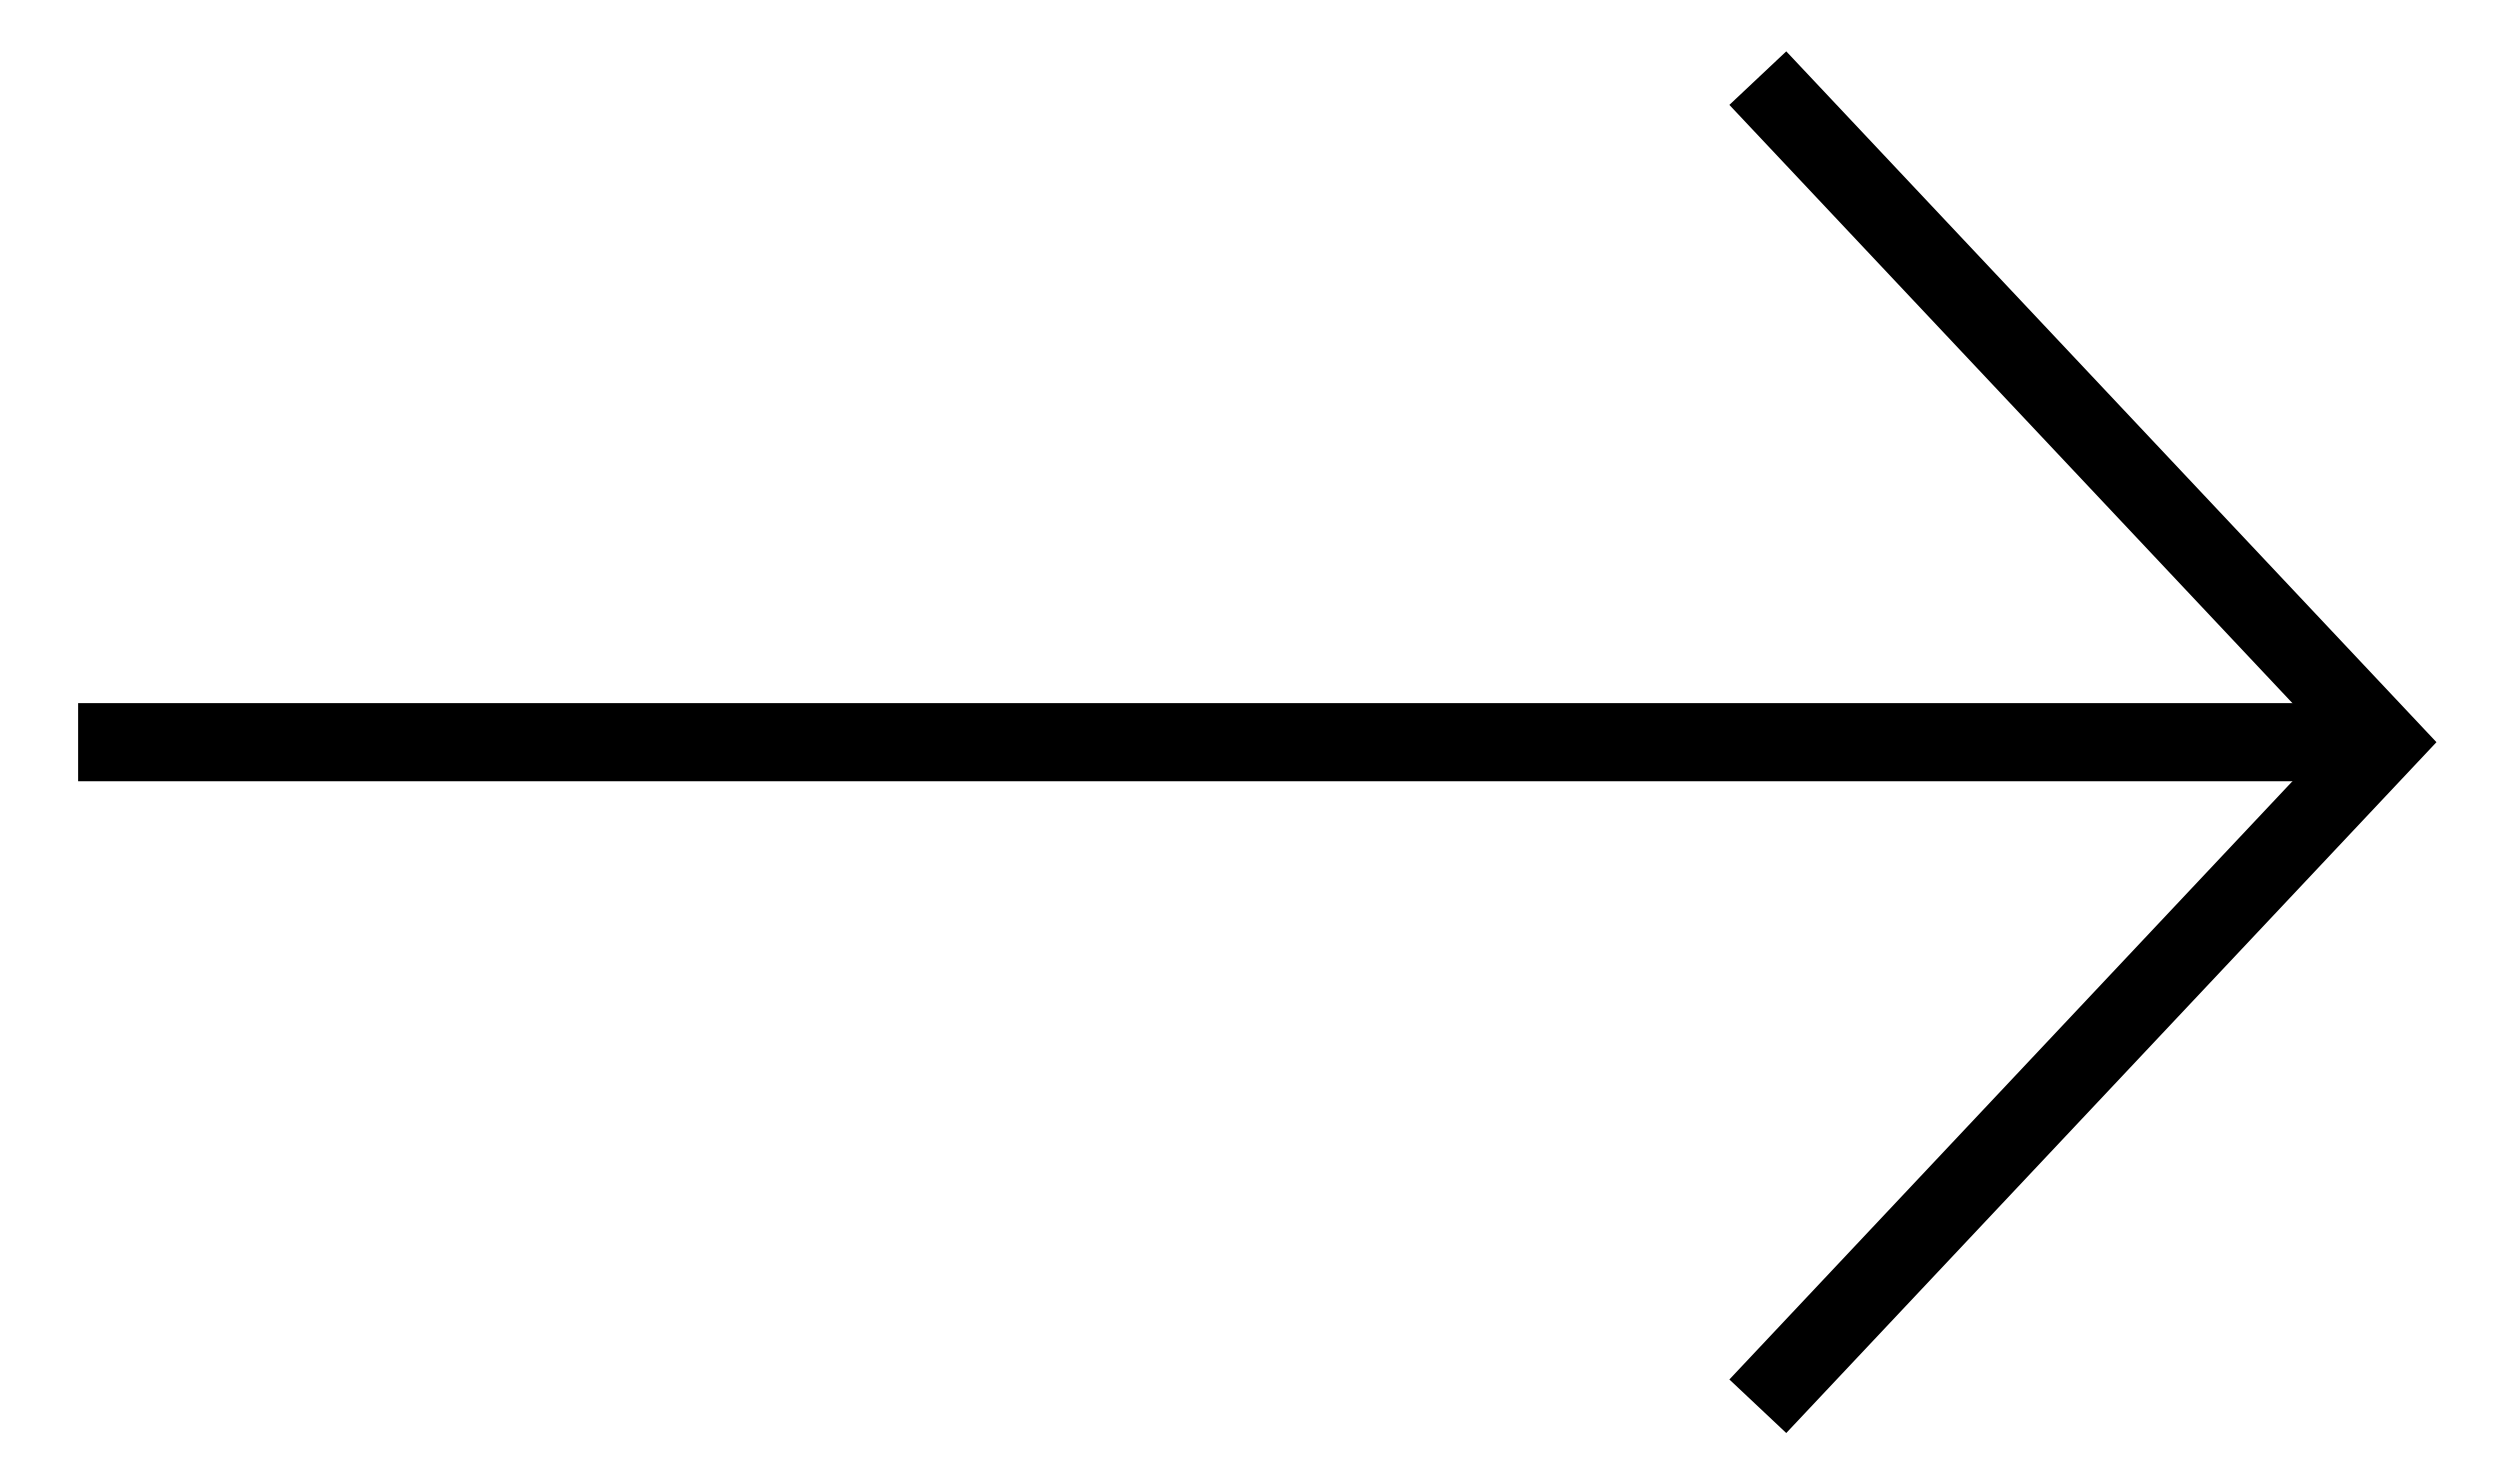 <?xml version="1.0" encoding="UTF-8"?>
<svg width="32px" height="19px" viewBox="0 0 32 19" version="1.1" xmlns="http://www.w3.org/2000/svg" xmlns:xlink="http://www.w3.org/1999/xlink">
    <title>btn_header_search</title>
    <g id="btn_header_search" stroke="none" stroke-width="1" fill="none" fill-rule="evenodd">
        <g id="Icon_Arrow_PC" transform="translate(1, 1)" stroke="#000000">
            <line x1="0" y1="8.5" x2="29" y2="8.5" id="Path-3"></line>
            <polyline id="Path" transform="translate(25.5, 8.5) rotate(90) translate(-25.5, -8.5) " points="17 12.5 25.5 4.5 34 12.5"></polyline>
        </g>
    </g>
</svg>